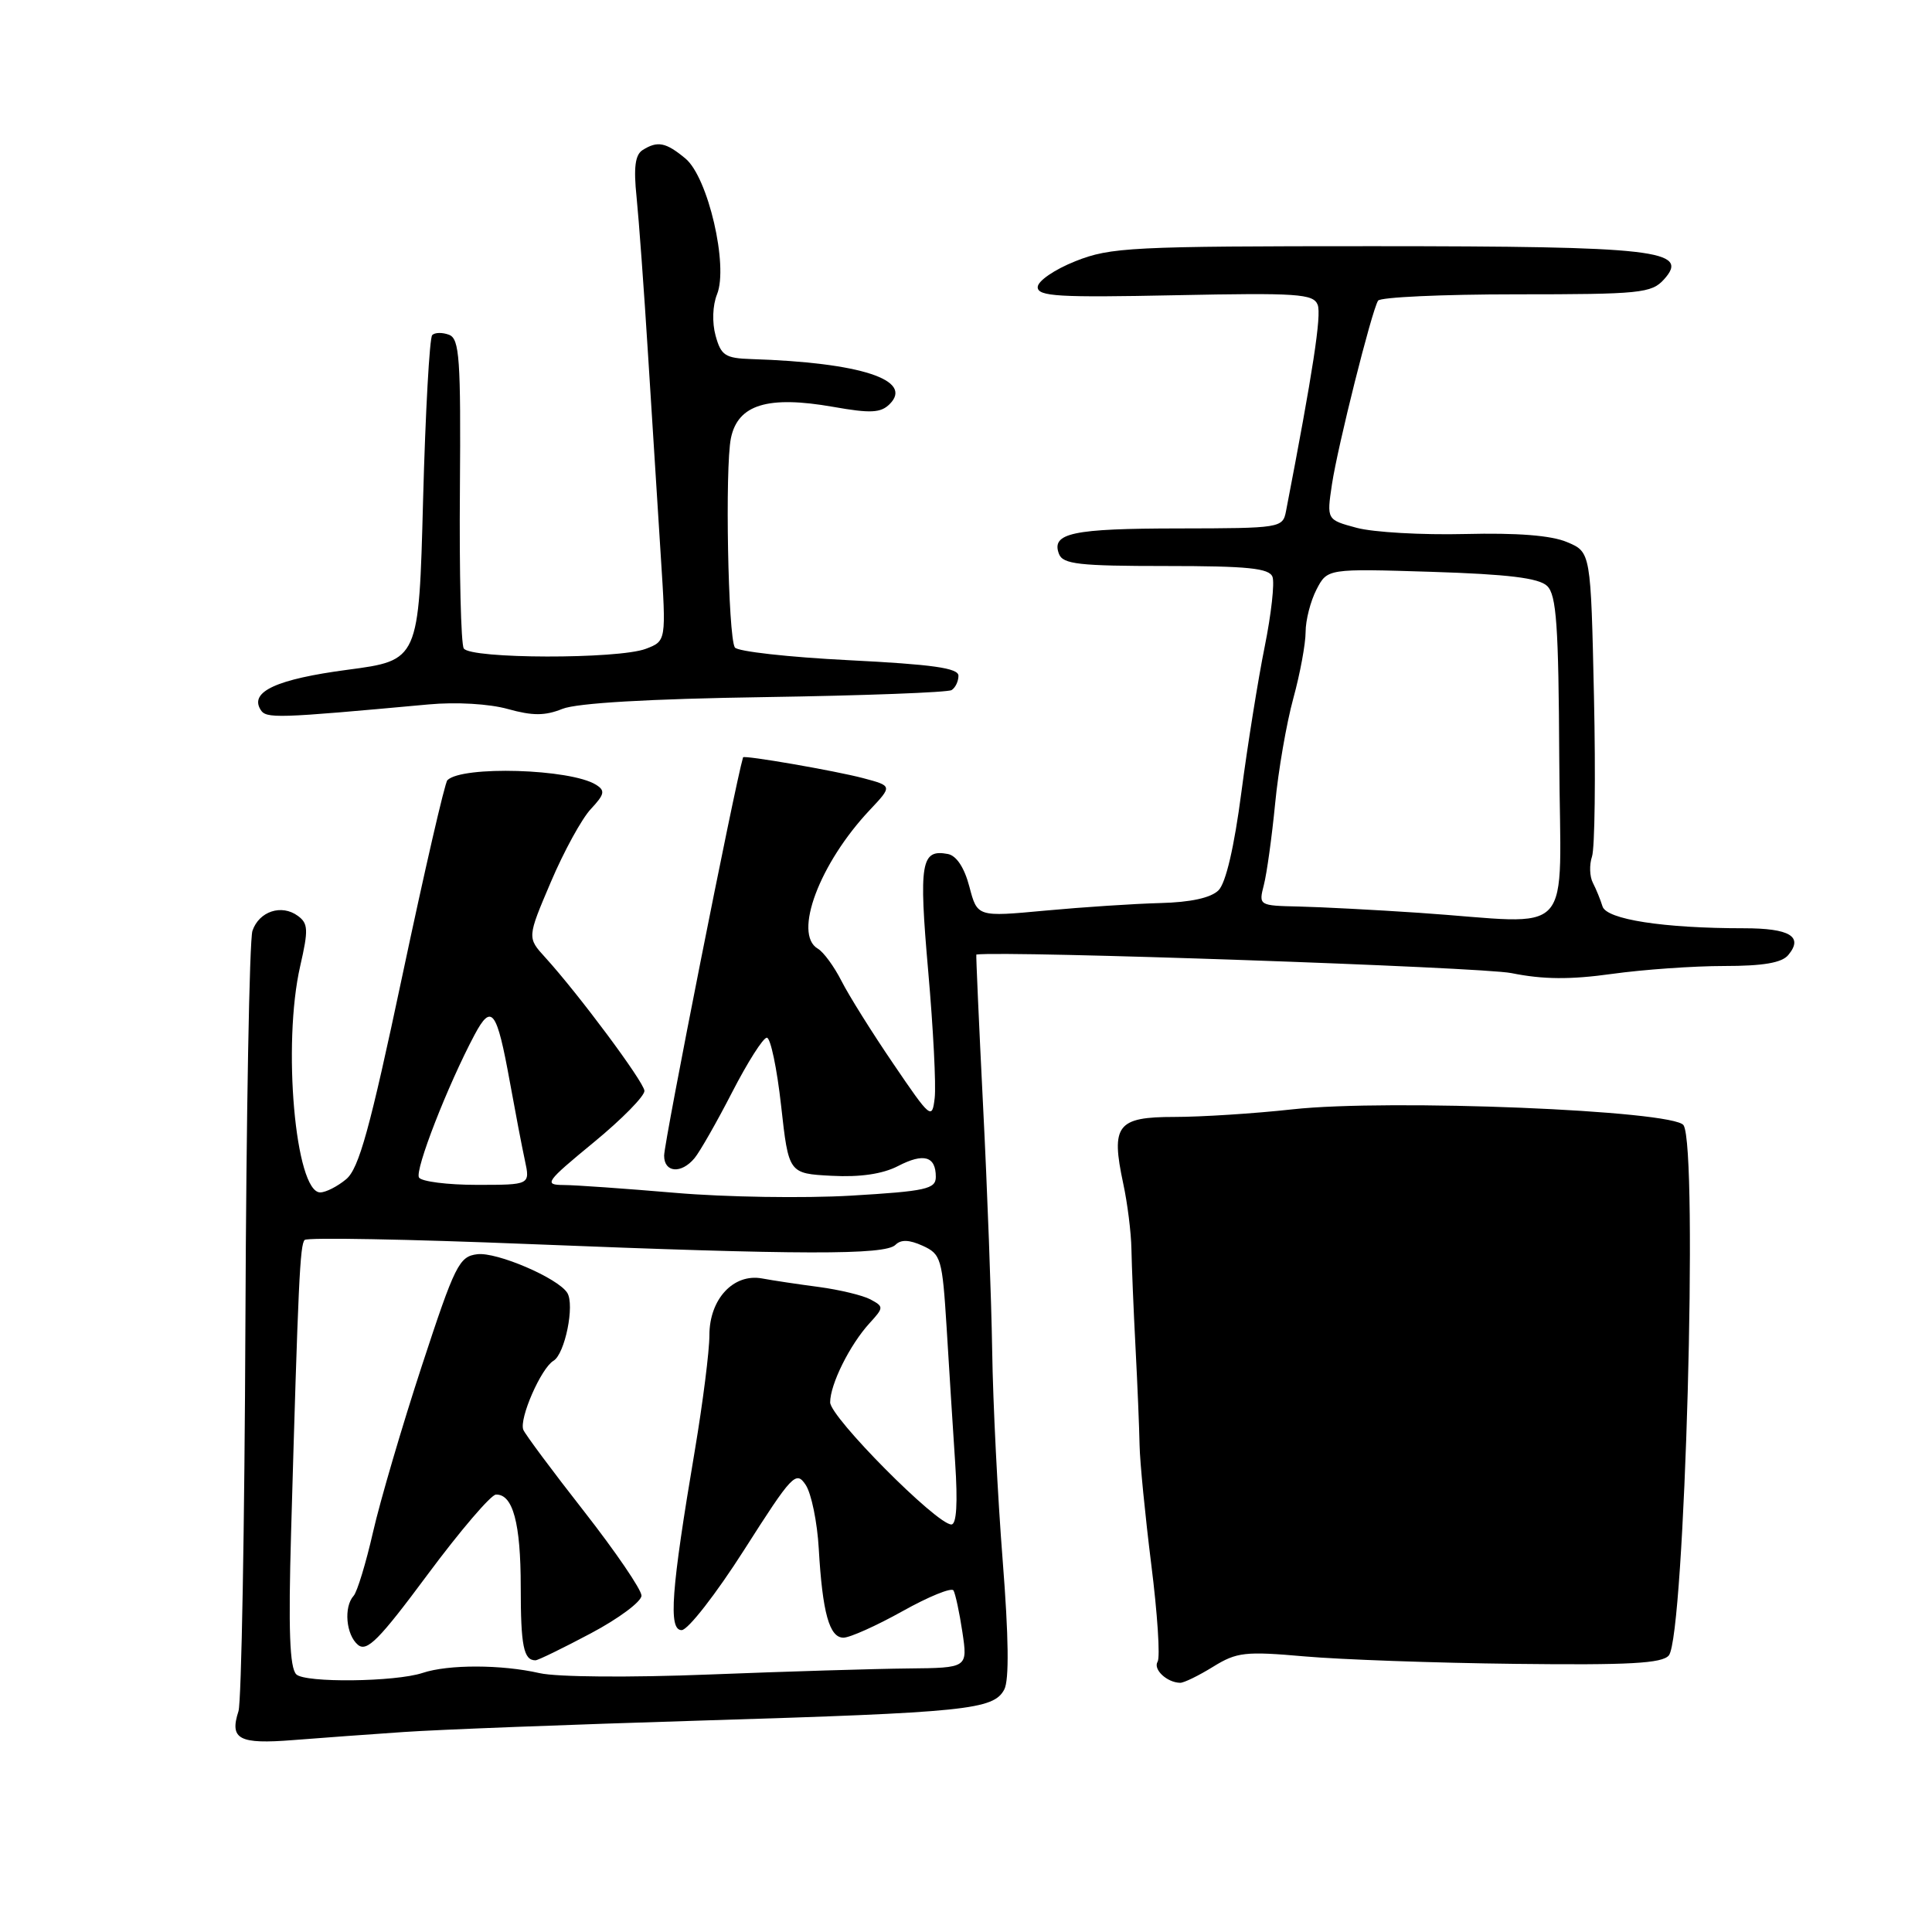 <?xml version="1.0" encoding="UTF-8" standalone="no"?>
<!DOCTYPE svg PUBLIC "-//W3C//DTD SVG 1.1//EN" "http://www.w3.org/Graphics/SVG/1.1/DTD/svg11.dtd" >
<svg xmlns="http://www.w3.org/2000/svg" xmlns:xlink="http://www.w3.org/1999/xlink" version="1.1" viewBox="0 0 256 256">
 <g >
 <path fill="currentColor"
d=" M 53.50 229.50 C 57.90 229.19 75.67 228.51 93.00 227.98 C 128.11 226.91 131.64 226.55 133.07 223.87 C 133.73 222.63 133.66 216.96 132.86 206.76 C 132.20 198.37 131.57 185.88 131.47 179.00 C 131.36 172.12 130.82 157.50 130.26 146.50 C 129.71 135.50 129.31 126.49 129.37 126.48 C 133.38 125.96 196.31 128.14 200.26 128.94 C 204.47 129.79 208.05 129.82 213.58 129.05 C 217.74 128.47 224.43 128.00 228.45 128.00 C 233.63 128.00 236.11 127.58 236.96 126.54 C 238.99 124.10 237.16 123.00 231.09 123.00 C 220.41 123.00 212.86 121.83 212.34 120.10 C 212.07 119.22 211.50 117.82 211.07 116.99 C 210.63 116.16 210.58 114.58 210.95 113.49 C 211.32 112.39 211.44 102.87 211.21 92.33 C 210.79 73.15 210.79 73.15 207.64 71.83 C 205.55 70.94 201.03 70.59 194.13 70.76 C 188.42 70.90 181.96 70.53 179.77 69.94 C 175.79 68.87 175.79 68.87 176.49 64.18 C 177.25 59.14 181.74 41.24 182.60 39.84 C 182.88 39.38 191.12 39.00 200.90 39.00 C 217.34 39.00 218.83 38.85 220.48 37.03 C 224.00 33.14 219.52 32.63 182.00 32.62 C 149.91 32.62 147.15 32.76 142.50 34.61 C 139.71 35.72 137.50 37.24 137.50 38.05 C 137.50 39.28 140.28 39.44 155.73 39.12 C 171.96 38.79 174.03 38.93 174.60 40.39 C 175.12 41.76 173.98 49.21 170.40 67.75 C 169.97 69.95 169.67 70.00 156.23 70.02 C 142.10 70.03 139.26 70.63 140.32 73.40 C 140.84 74.76 142.99 75.00 154.50 75.00 C 165.34 75.00 168.17 75.29 168.61 76.43 C 168.91 77.22 168.45 81.38 167.58 85.68 C 166.71 89.98 165.32 98.66 164.49 104.97 C 163.54 112.25 162.43 117.00 161.46 117.97 C 160.45 118.97 157.77 119.56 153.71 119.66 C 150.30 119.75 143.45 120.20 138.50 120.66 C 129.50 121.50 129.50 121.50 128.45 117.50 C 127.79 114.97 126.74 113.38 125.60 113.16 C 122.04 112.48 121.73 114.29 122.99 128.66 C 123.66 136.27 124.05 143.85 123.85 145.50 C 123.51 148.39 123.31 148.23 118.40 141.00 C 115.59 136.88 112.49 131.93 111.51 130.00 C 110.53 128.07 109.12 126.14 108.36 125.70 C 105.07 123.77 108.59 114.39 115.26 107.32 C 118.25 104.14 118.25 104.14 114.38 103.11 C 110.73 102.14 98.55 100.03 98.46 100.35 C 97.36 104.06 88.00 151.32 88.00 153.13 C 88.00 155.39 90.27 155.58 92.03 153.46 C 92.73 152.62 94.98 148.68 97.02 144.71 C 99.06 140.75 101.12 137.50 101.61 137.50 C 102.10 137.50 102.95 141.55 103.50 146.50 C 104.50 155.50 104.50 155.50 110.21 155.80 C 113.98 156.00 116.95 155.56 118.99 154.51 C 122.40 152.74 124.00 153.20 124.00 155.94 C 124.00 157.55 122.72 157.84 112.75 158.43 C 106.56 158.79 96.10 158.63 89.50 158.06 C 82.90 157.50 76.23 157.02 74.67 157.02 C 72.03 157.00 72.29 156.62 78.67 151.37 C 82.43 148.28 85.45 145.20 85.39 144.53 C 85.27 143.29 76.67 131.73 72.25 126.87 C 69.85 124.24 69.85 124.24 72.99 116.87 C 74.71 112.82 77.10 108.46 78.29 107.20 C 80.12 105.24 80.22 104.76 78.97 103.98 C 75.59 101.87 61.23 101.44 59.28 103.38 C 58.94 103.72 56.26 115.36 53.32 129.25 C 49.01 149.61 47.56 154.84 45.87 156.25 C 44.72 157.21 43.17 158.00 42.43 158.00 C 39.13 158.00 37.40 138.37 39.78 128.00 C 40.88 123.20 40.84 122.36 39.47 121.36 C 37.31 119.77 34.33 120.75 33.45 123.34 C 33.05 124.53 32.63 147.77 32.52 175.00 C 32.41 202.23 31.99 225.51 31.60 226.74 C 30.39 230.47 31.66 231.14 38.84 230.57 C 42.50 230.28 49.10 229.80 53.50 229.50 Z  M 160.73 220.86 C 163.88 218.91 164.99 218.79 172.85 219.48 C 177.61 219.90 190.16 220.35 200.75 220.47 C 215.92 220.65 220.25 220.41 221.13 219.35 C 223.24 216.80 225.04 152.19 223.08 149.10 C 221.83 147.13 184.05 145.59 171.29 146.99 C 166.22 147.55 159.17 148.00 155.61 148.00 C 148.01 148.00 147.18 149.09 148.83 156.81 C 149.39 159.39 149.88 163.30 149.92 165.50 C 149.96 167.70 150.20 173.55 150.46 178.50 C 150.72 183.45 150.96 189.30 151.00 191.50 C 151.04 193.70 151.74 200.82 152.55 207.31 C 153.37 213.81 153.75 219.60 153.39 220.18 C 152.76 221.20 154.63 222.95 156.38 222.98 C 156.87 222.99 158.82 222.04 160.73 220.86 Z  M 56.79 93.34 C 60.45 93.00 64.84 93.26 67.30 93.95 C 70.57 94.86 72.21 94.86 74.52 93.93 C 76.44 93.16 85.97 92.60 101.34 92.37 C 114.46 92.17 125.59 91.75 126.09 91.44 C 126.59 91.13 127.00 90.28 127.00 89.54 C 127.00 88.52 123.57 88.04 112.48 87.48 C 104.50 87.08 97.70 86.32 97.37 85.79 C 96.47 84.33 96.05 61.98 96.85 58.06 C 97.77 53.60 101.73 52.39 110.40 53.91 C 115.37 54.79 116.71 54.72 117.89 53.54 C 121.09 50.34 114.02 48.04 99.57 47.58 C 96.09 47.47 95.54 47.10 94.82 44.48 C 94.34 42.74 94.42 40.46 95.01 39.00 C 96.54 35.21 93.82 23.50 90.83 21.01 C 88.23 18.85 87.13 18.63 85.14 19.89 C 84.16 20.52 83.94 22.20 84.35 26.12 C 84.65 29.08 85.34 38.47 85.87 47.00 C 86.41 55.53 87.17 67.55 87.56 73.72 C 88.28 84.94 88.28 84.94 85.58 85.97 C 81.92 87.36 62.31 87.32 61.45 85.92 C 61.08 85.33 60.85 75.87 60.94 64.91 C 61.07 47.52 60.89 44.89 59.50 44.36 C 58.63 44.03 57.62 44.04 57.27 44.40 C 56.92 44.75 56.37 54.59 56.06 66.27 C 55.50 87.50 55.50 87.50 46.04 88.75 C 36.68 89.99 33.05 91.65 34.52 94.03 C 35.26 95.24 36.51 95.20 56.79 93.34 Z  M 39.26 221.86 C 38.38 220.98 38.20 215.98 38.57 203.08 C 39.52 169.78 39.75 164.92 40.37 164.30 C 40.71 163.95 54.16 164.20 70.25 164.85 C 106.16 166.29 117.29 166.31 118.65 164.95 C 119.38 164.22 120.47 164.26 122.26 165.07 C 124.69 166.18 124.86 166.76 125.43 175.87 C 125.75 181.17 126.26 189.21 126.56 193.75 C 126.92 199.19 126.75 202.00 126.06 202.00 C 124.11 202.00 110.00 187.78 110.00 185.82 C 110.00 183.43 112.60 178.20 115.21 175.34 C 117.12 173.25 117.12 173.14 115.34 172.18 C 114.33 171.64 111.25 170.90 108.50 170.53 C 105.75 170.17 102.36 169.66 100.97 169.40 C 97.19 168.71 94.00 172.14 94.00 176.91 C 94.00 179.02 93.13 185.86 92.08 192.12 C 88.93 210.75 88.54 216.00 90.32 216.00 C 91.15 216.00 94.88 211.21 98.61 205.36 C 104.99 195.35 105.48 194.84 106.76 196.76 C 107.51 197.89 108.29 201.69 108.49 205.20 C 108.98 213.71 109.90 217.00 111.76 217.00 C 112.61 217.00 116.13 215.42 119.59 213.49 C 123.04 211.56 126.08 210.32 126.34 210.74 C 126.59 211.16 127.13 213.64 127.52 216.25 C 128.23 221.00 128.23 221.00 120.36 221.08 C 116.04 221.12 104.17 221.48 94.00 221.88 C 83.43 222.30 73.79 222.22 71.50 221.70 C 66.47 220.55 59.41 220.53 56.00 221.67 C 52.38 222.87 40.41 223.01 39.26 221.86 Z  M 78.28 216.43 C 81.98 214.47 85.00 212.22 85.00 211.43 C 85.00 210.64 81.57 205.61 77.38 200.25 C 73.18 194.89 69.57 190.03 69.34 189.45 C 68.77 187.97 71.70 181.28 73.34 180.31 C 74.86 179.40 76.18 172.89 75.16 171.30 C 73.91 169.34 65.84 165.88 63.25 166.19 C 60.84 166.48 60.29 167.58 55.89 181.00 C 53.28 188.97 50.37 198.88 49.43 203.00 C 48.49 207.12 47.33 210.93 46.86 211.45 C 45.52 212.93 45.85 216.63 47.43 217.95 C 48.62 218.93 50.23 217.30 56.68 208.61 C 60.98 202.82 65.05 198.07 65.71 198.04 C 67.96 197.96 69.00 201.82 69.00 210.27 C 69.00 218.08 69.38 220.00 70.95 220.00 C 71.29 220.00 74.59 218.39 78.28 216.43 Z  M 55.52 156.03 C 54.93 155.08 59.33 143.79 62.89 137.10 C 65.14 132.89 65.83 133.83 67.56 143.37 C 68.27 147.29 69.16 151.96 69.55 153.75 C 70.25 157.00 70.25 157.00 63.18 157.00 C 59.30 157.00 55.85 156.56 55.52 156.03 Z  M 188.00 120.95 C 182.22 120.56 175.09 120.19 172.13 120.12 C 166.79 120.00 166.77 119.99 167.47 117.25 C 167.86 115.74 168.53 110.90 168.96 106.50 C 169.38 102.10 170.47 95.82 171.37 92.54 C 172.27 89.26 173.00 85.30 173.00 83.74 C 173.00 82.18 173.65 79.65 174.44 78.12 C 175.88 75.34 175.88 75.34 189.69 75.77 C 199.83 76.09 203.90 76.59 205.00 77.64 C 206.24 78.82 206.52 82.86 206.61 100.54 C 206.73 125.02 209.14 122.38 188.00 120.95 Z "/>
</g>
</svg>
